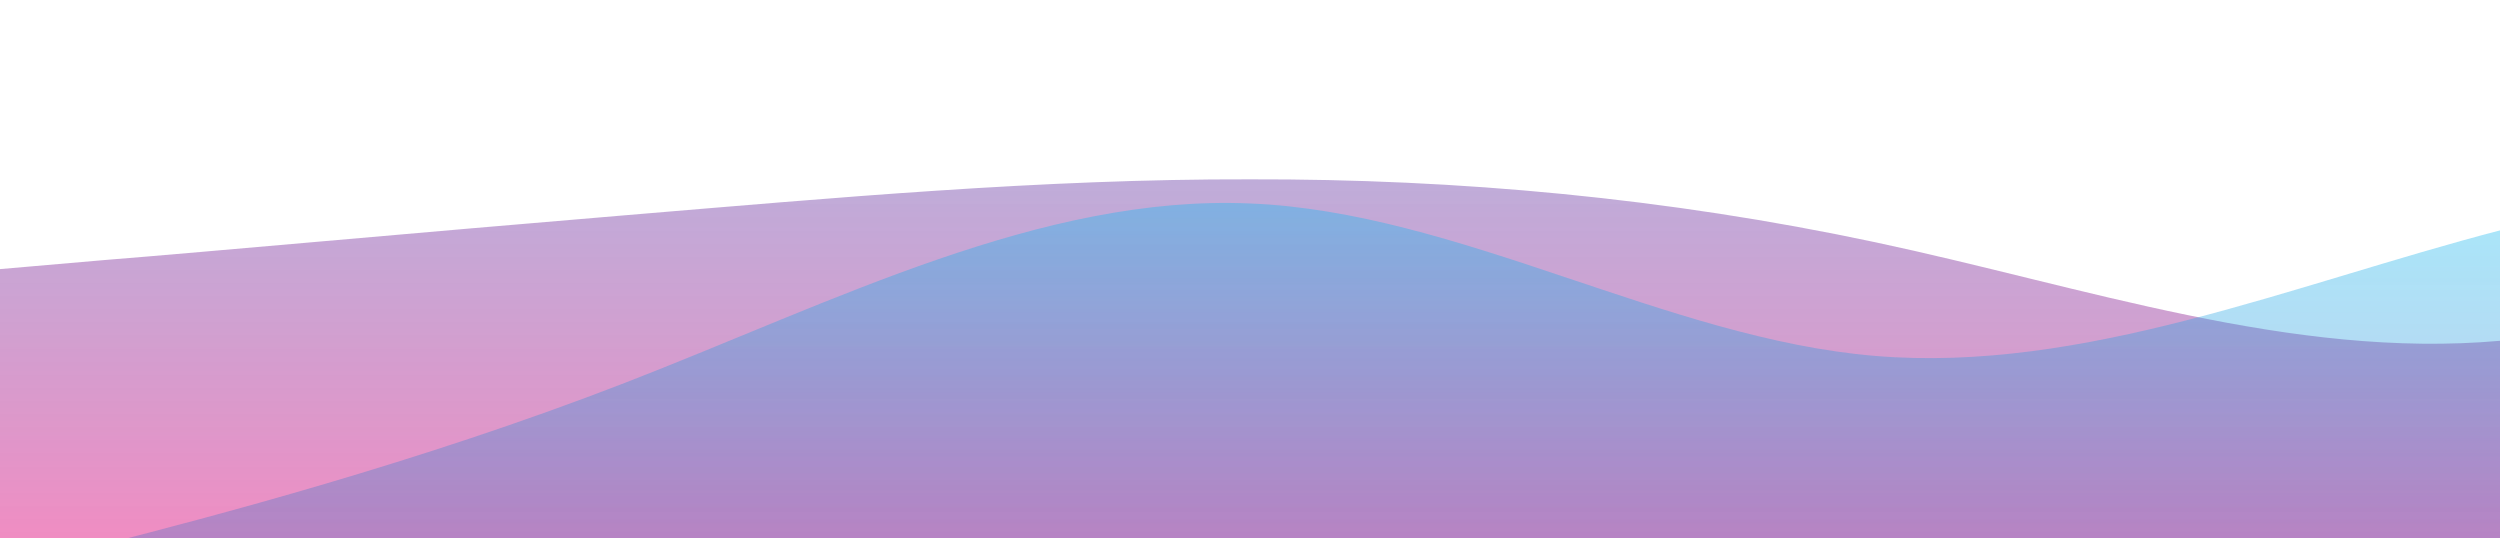 <?xml version="1.0" standalone="no"?>
<svg xmlns:xlink="http://www.w3.org/1999/xlink" id="wave" style="transform:rotate(180deg); transition: 0.3s" viewBox="0 0 1440 310" version="1.1" xmlns="http://www.w3.org/2000/svg"><defs><linearGradient id="sw-gradient-0" x1="0" x2="0" y1="1" y2="0"><stop stop-color="rgba(230, 65, 154, 0.6)" offset="0%"/><stop stop-color="rgba(93, 93, 185, 0.46)" offset="100%"/></linearGradient></defs><path style="transform:translate(0, 0px); opacity:1" fill="url(#sw-gradient-0)" d="M0,155L60,149.8C120,145,240,134,360,124C480,114,600,103,720,103.3C840,103,960,114,1080,139.5C1200,165,1320,207,1440,196.3C1560,186,1680,124,1800,103.3C1920,83,2040,103,2160,113.7C2280,124,2400,124,2520,113.7C2640,103,2760,83,2880,103.3C3000,124,3120,186,3240,206.7C3360,227,3480,207,3600,186C3720,165,3840,145,3960,139.5C4080,134,4200,145,4320,129.2C4440,114,4560,72,4680,67.2C4800,62,4920,93,5040,87.8C5160,83,5280,41,5400,62C5520,83,5640,165,5760,180.8C5880,196,6000,145,6120,144.7C6240,145,6360,196,6480,191.2C6600,186,6720,124,6840,87.8C6960,52,7080,41,7200,77.5C7320,114,7440,196,7560,206.7C7680,217,7800,155,7920,124C8040,93,8160,93,8280,118.8C8400,145,8520,196,8580,222.2L8640,248L8640,310L8580,310C8520,310,8400,310,8280,310C8160,310,8040,310,7920,310C7800,310,7680,310,7560,310C7440,310,7320,310,7200,310C7080,310,6960,310,6840,310C6720,310,6600,310,6480,310C6360,310,6240,310,6120,310C6000,310,5880,310,5760,310C5640,310,5520,310,5400,310C5280,310,5160,310,5040,310C4920,310,4800,310,4680,310C4560,310,4440,310,4320,310C4200,310,4080,310,3960,310C3840,310,3720,310,3600,310C3480,310,3360,310,3240,310C3120,310,3000,310,2880,310C2760,310,2640,310,2520,310C2400,310,2280,310,2160,310C2040,310,1920,310,1800,310C1680,310,1560,310,1440,310C1320,310,1200,310,1080,310C960,310,840,310,720,310C600,310,480,310,360,310C240,310,120,310,60,310L0,310Z"/><defs><linearGradient id="sw-gradient-1" x1="0" x2="0" y1="1" y2="0"><stop stop-color="rgba(93, 93, 185, 0.39)" offset="0%"/><stop stop-color="rgba(0, 212, 255, 0.41)" offset="100%"/></linearGradient></defs><path style="transform:translate(0, 50px); opacity:0.9" fill="url(#sw-gradient-1)" d="M0,279L60,263.5C120,248,240,217,360,170.5C480,124,600,62,720,67.2C840,72,960,145,1080,155C1200,165,1320,114,1440,82.7C1560,52,1680,41,1800,72.3C1920,103,2040,176,2160,217C2280,258,2400,269,2520,253.2C2640,238,2760,196,2880,160.2C3000,124,3120,93,3240,98.2C3360,103,3480,145,3600,149.8C3720,155,3840,124,3960,113.7C4080,103,4200,114,4320,144.7C4440,176,4560,227,4680,248C4800,269,4920,258,5040,217C5160,176,5280,103,5400,62C5520,21,5640,10,5760,31C5880,52,6000,103,6120,139.5C6240,176,6360,196,6480,206.7C6600,217,6720,217,6840,227.3C6960,238,7080,258,7200,258.3C7320,258,7440,238,7560,206.7C7680,176,7800,134,7920,144.7C8040,155,8160,217,8280,206.7C8400,196,8520,114,8580,72.3L8640,31L8640,310L8580,310C8520,310,8400,310,8280,310C8160,310,8040,310,7920,310C7800,310,7680,310,7560,310C7440,310,7320,310,7200,310C7080,310,6960,310,6840,310C6720,310,6600,310,6480,310C6360,310,6240,310,6120,310C6000,310,5880,310,5760,310C5640,310,5520,310,5400,310C5280,310,5160,310,5040,310C4920,310,4800,310,4680,310C4560,310,4440,310,4320,310C4200,310,4080,310,3960,310C3840,310,3720,310,3600,310C3480,310,3360,310,3240,310C3120,310,3000,310,2880,310C2760,310,2640,310,2520,310C2400,310,2280,310,2160,310C2040,310,1920,310,1800,310C1680,310,1560,310,1440,310C1320,310,1200,310,1080,310C960,310,840,310,720,310C600,310,480,310,360,310C240,310,120,310,60,310L0,310Z"/><defs><linearGradient id="sw-gradient-2" x1="0" x2="0" y1="1" y2="0"><stop stop-color="rgba(0, 212, 255, 0.54)" offset="0%"/><stop stop-color="rgba(230, 65, 154, 0.54)" offset="100%"/></linearGradient></defs><path style="transform:translate(0, 100px); opacity:0.8" fill="url(#sw-gradient-2)" d="M0,279L60,268.7C120,258,240,238,360,227.3C480,217,600,217,720,217C840,217,960,217,1080,217C1200,217,1320,217,1440,211.8C1560,207,1680,196,1800,201.5C1920,207,2040,227,2160,227.3C2280,227,2400,207,2520,180.8C2640,155,2760,124,2880,134.3C3000,145,3120,196,3240,217C3360,238,3480,227,3600,186C3720,145,3840,72,3960,36.2C4080,0,4200,0,4320,31C4440,62,4560,124,4680,124C4800,124,4920,62,5040,36.2C5160,10,5280,21,5400,31C5520,41,5640,52,5760,72.3C5880,93,6000,124,6120,144.7C6240,165,6360,176,6480,191.2C6600,207,6720,227,6840,201.5C6960,176,7080,103,7200,103.3C7320,103,7440,176,7560,217C7680,258,7800,269,7920,227.3C8040,186,8160,93,8280,56.8C8400,21,8520,41,8580,51.7L8640,62L8640,310L8580,310C8520,310,8400,310,8280,310C8160,310,8040,310,7920,310C7800,310,7680,310,7560,310C7440,310,7320,310,7200,310C7080,310,6960,310,6840,310C6720,310,6600,310,6480,310C6360,310,6240,310,6120,310C6000,310,5880,310,5760,310C5640,310,5520,310,5400,310C5280,310,5160,310,5040,310C4920,310,4800,310,4680,310C4560,310,4440,310,4320,310C4200,310,4080,310,3960,310C3840,310,3720,310,3600,310C3480,310,3360,310,3240,310C3120,310,3000,310,2880,310C2760,310,2640,310,2520,310C2400,310,2280,310,2160,310C2040,310,1920,310,1800,310C1680,310,1560,310,1440,310C1320,310,1200,310,1080,310C960,310,840,310,720,310C600,310,480,310,360,310C240,310,120,310,60,310L0,310Z"/></svg>